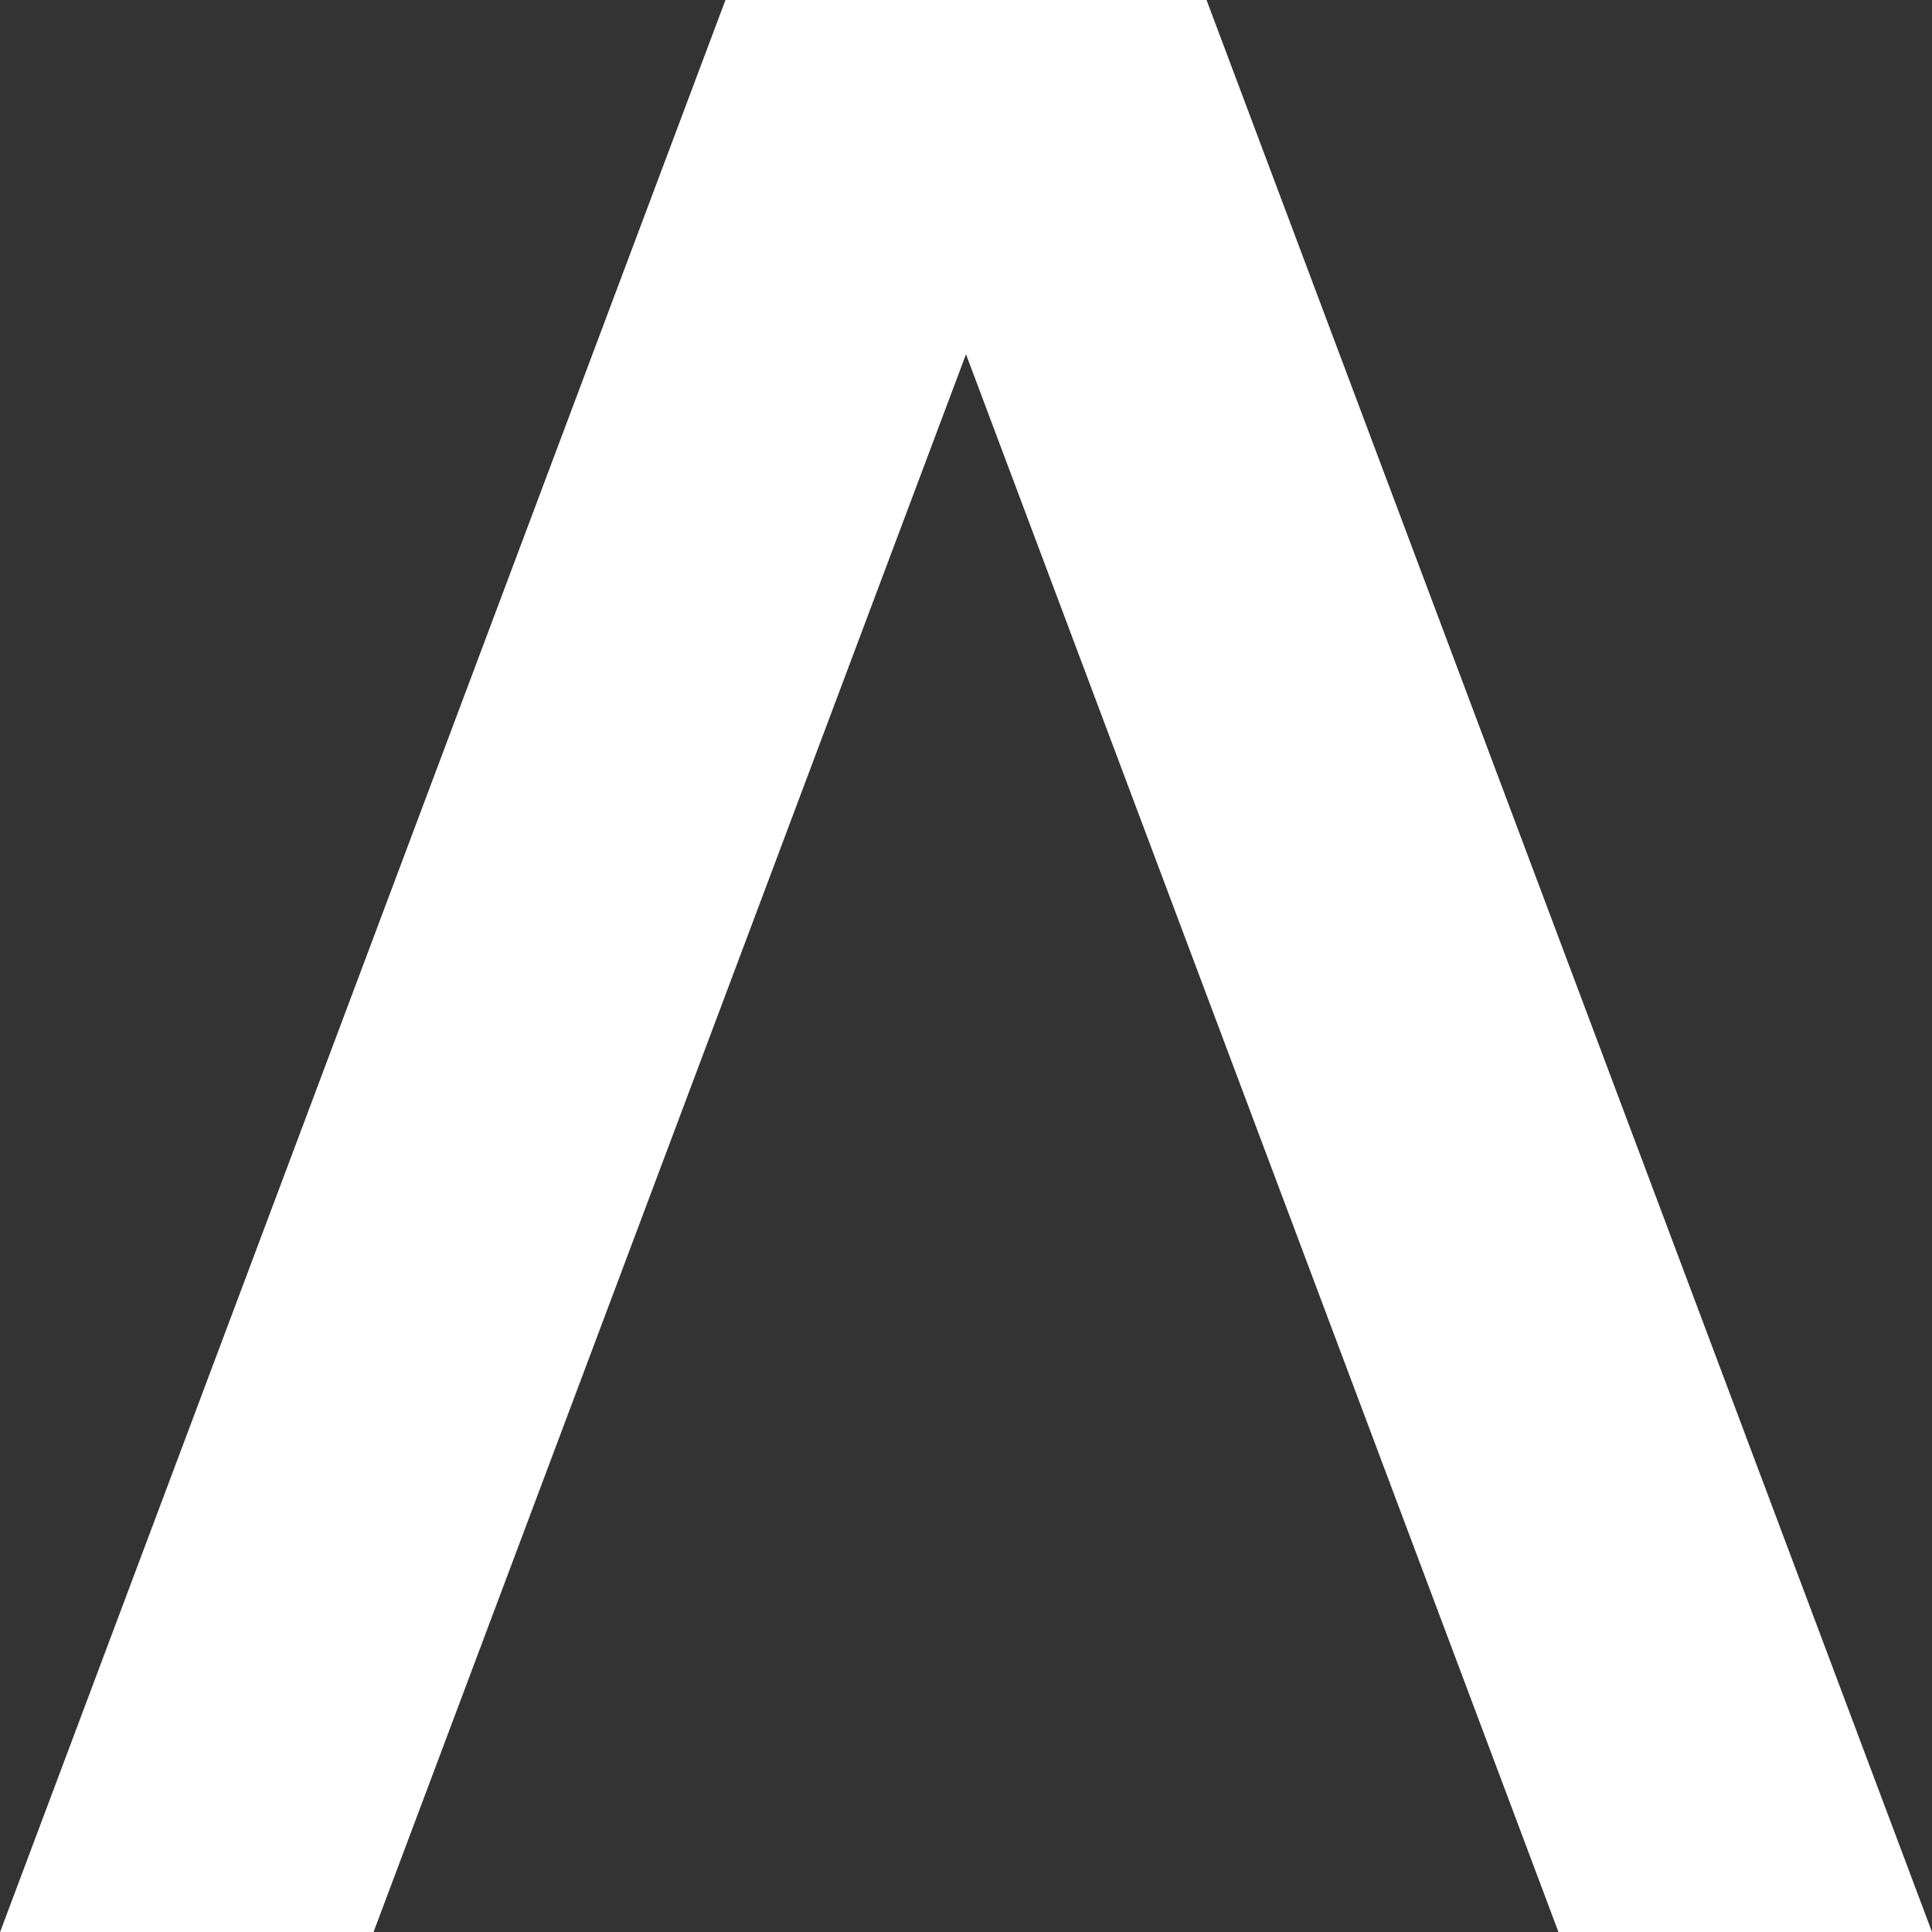<svg width="20" height="20" viewBox="0 0 20 20" fill="none" xmlns="http://www.w3.org/2000/svg">
<rect x="0" y="0" width="20" height="20" fill="#333333" stroke="none"/>
<path d="M12.49 1.94686e-07L8.623 0L16.133 20L20 20L12.49 1.94686e-07Z" fill="white"/>
<path d="M7.51 -1.60273e-07L11.377 0L3.867 20L0.001 20L7.51 -1.60273e-07Z" fill="white"/>
</svg>
